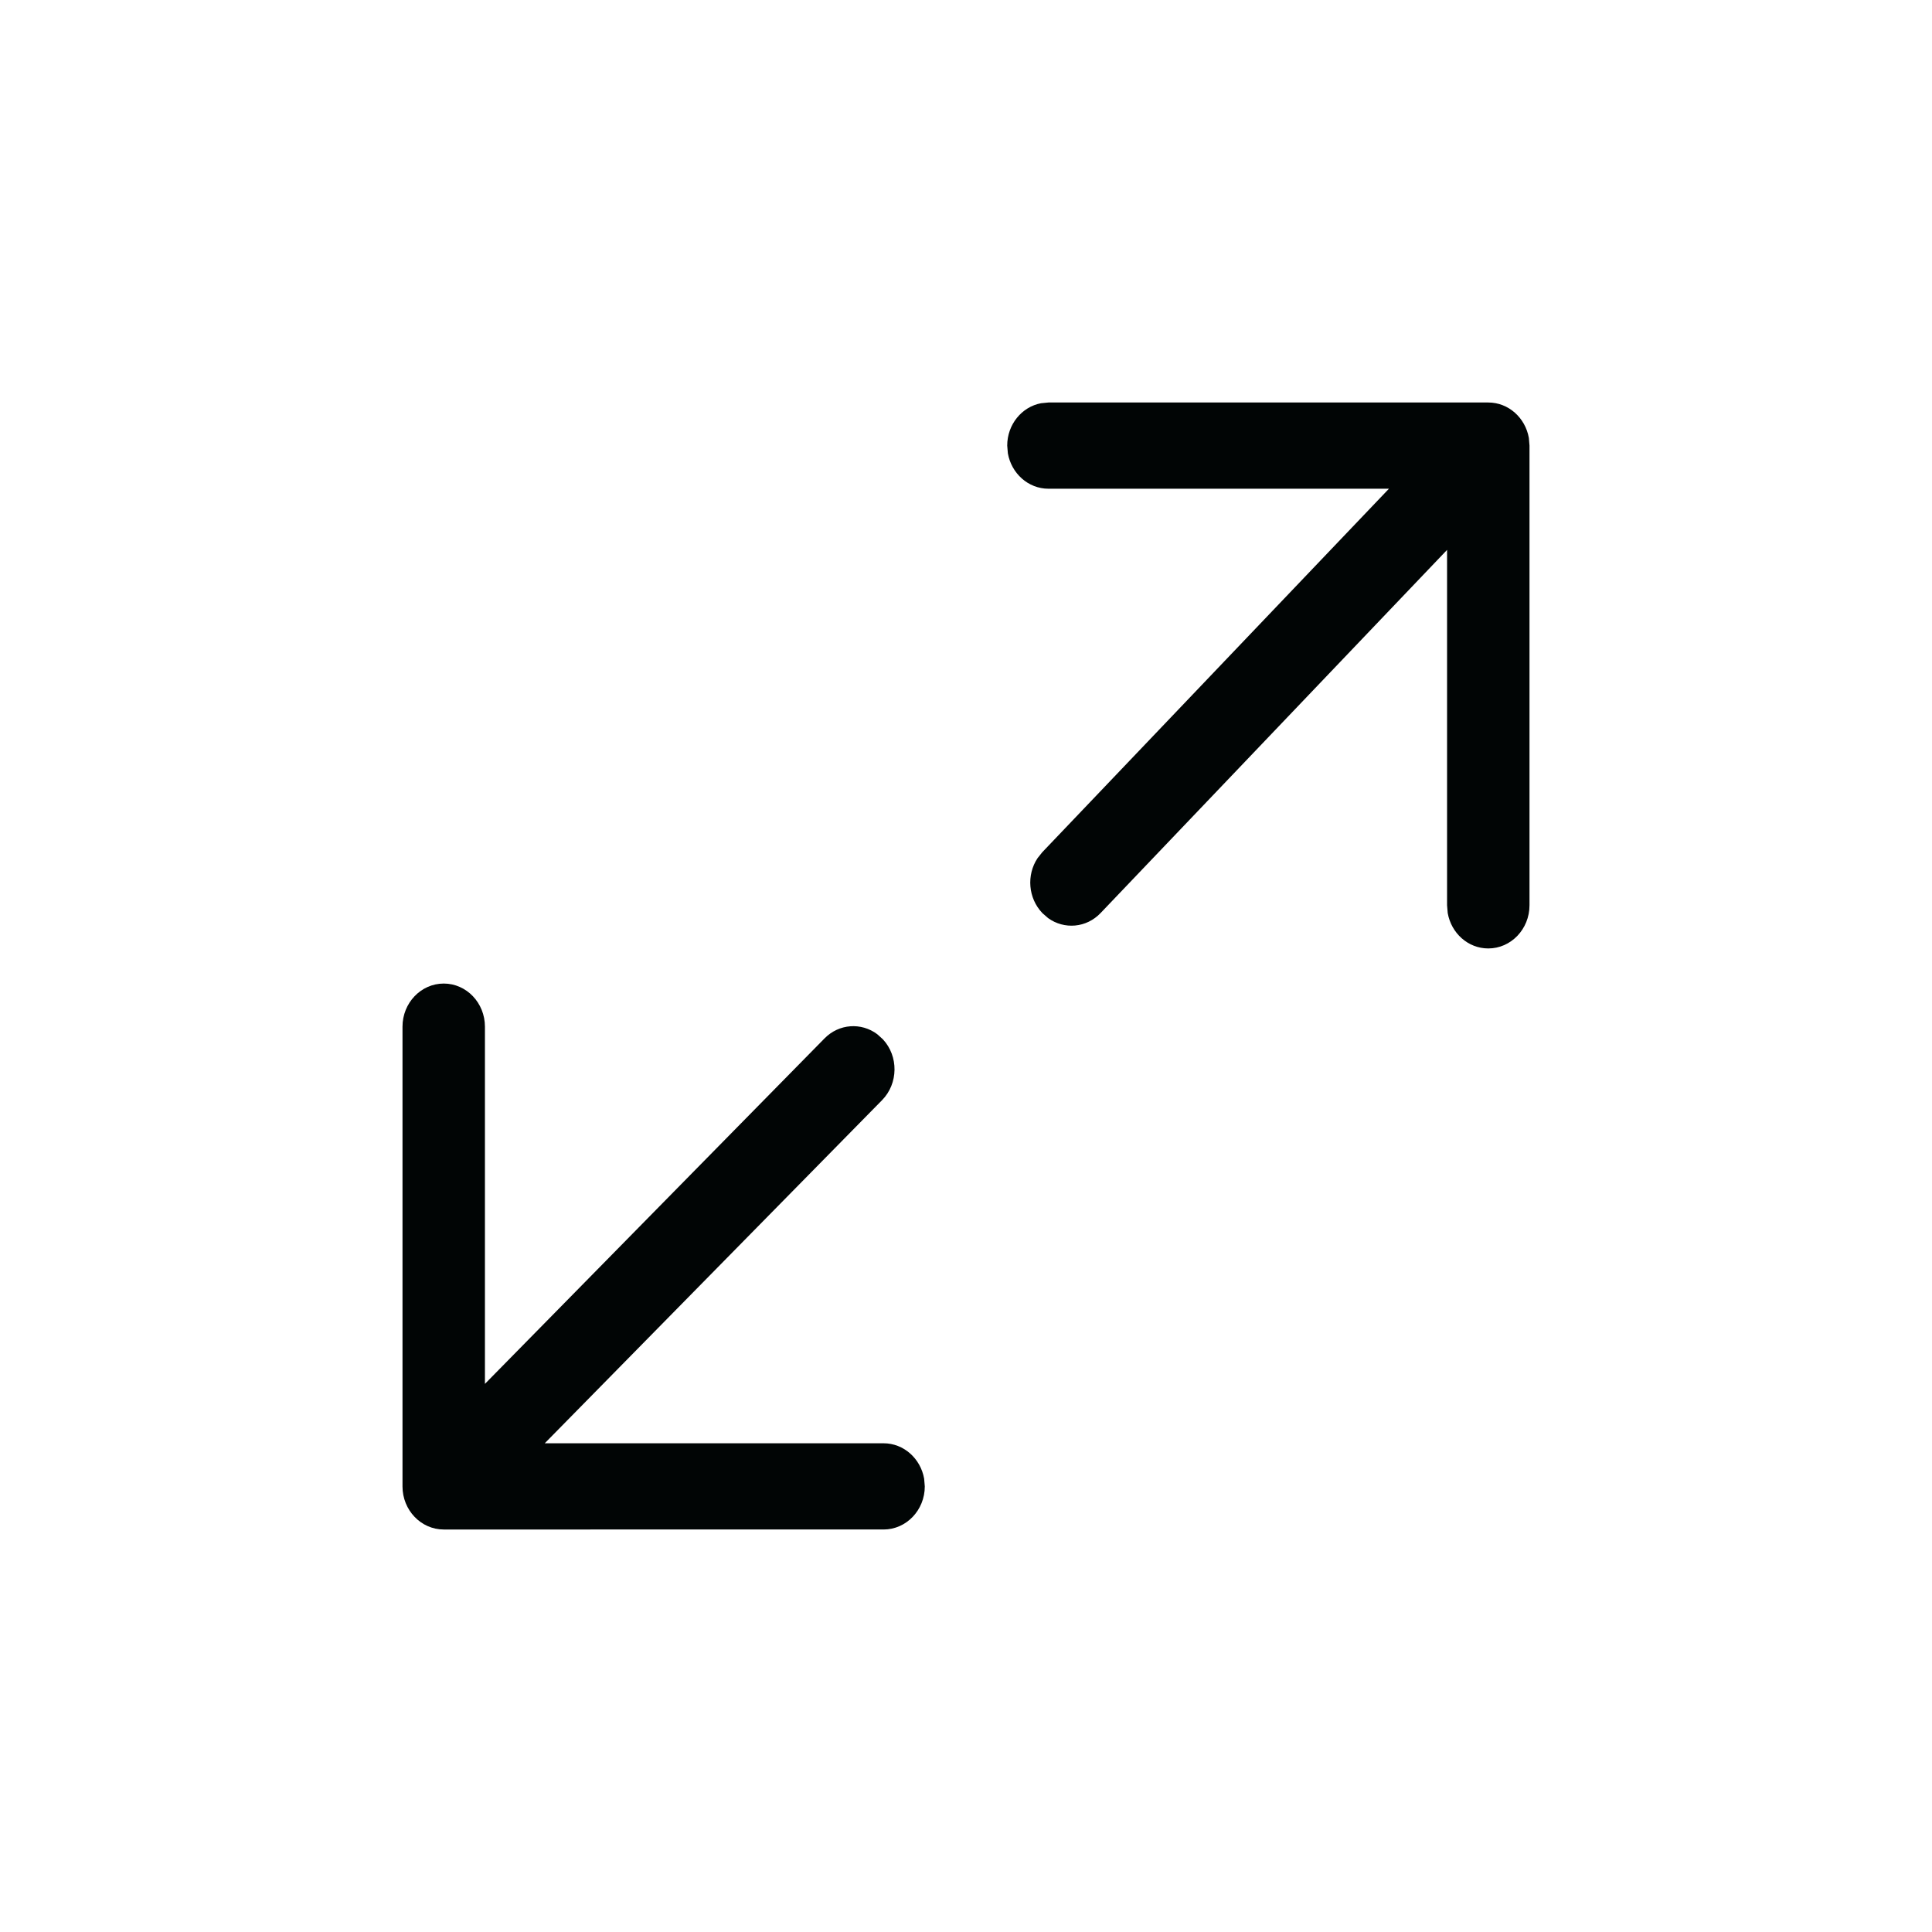 <svg xmlns="http://www.w3.org/2000/svg" width="24" height="24" viewBox="0 0 24 24">
    <g fill="none" fill-rule="evenodd">
        <g fill="#010505">
            <path d="M5.512 12.218c.283 0 .512.24.512.536v4.437l4.219-4.292c.18-.183.456-.2.654-.052l.07.063c.197.211.193.55-.01.757l-4.19 4.262h4.209c.251 0 .46.19.504.44l.008.096c0 .295-.23.535-.512.535H5.512C5.23 19 5 18.76 5 18.465v-5.711c0-.296.23-.536.512-.536zM18.488 5c.251 0 .46.19.504.44l.008.095v5.711c0 .296-.23.536-.512.536-.252 0-.46-.19-.504-.44l-.008-.096V6.831l-4.303 4.51c-.177.187-.453.208-.653.064l-.071-.062c-.178-.186-.199-.474-.06-.683l.059-.074 4.306-4.515h-4.23c-.251 0-.46-.19-.504-.44l-.008-.096c0-.262.181-.481.42-.526L13.024 5h5.464z" transform="translate(-1754 -1670) translate(1754 1670)"/>
        </g>
    </g>
</svg>

